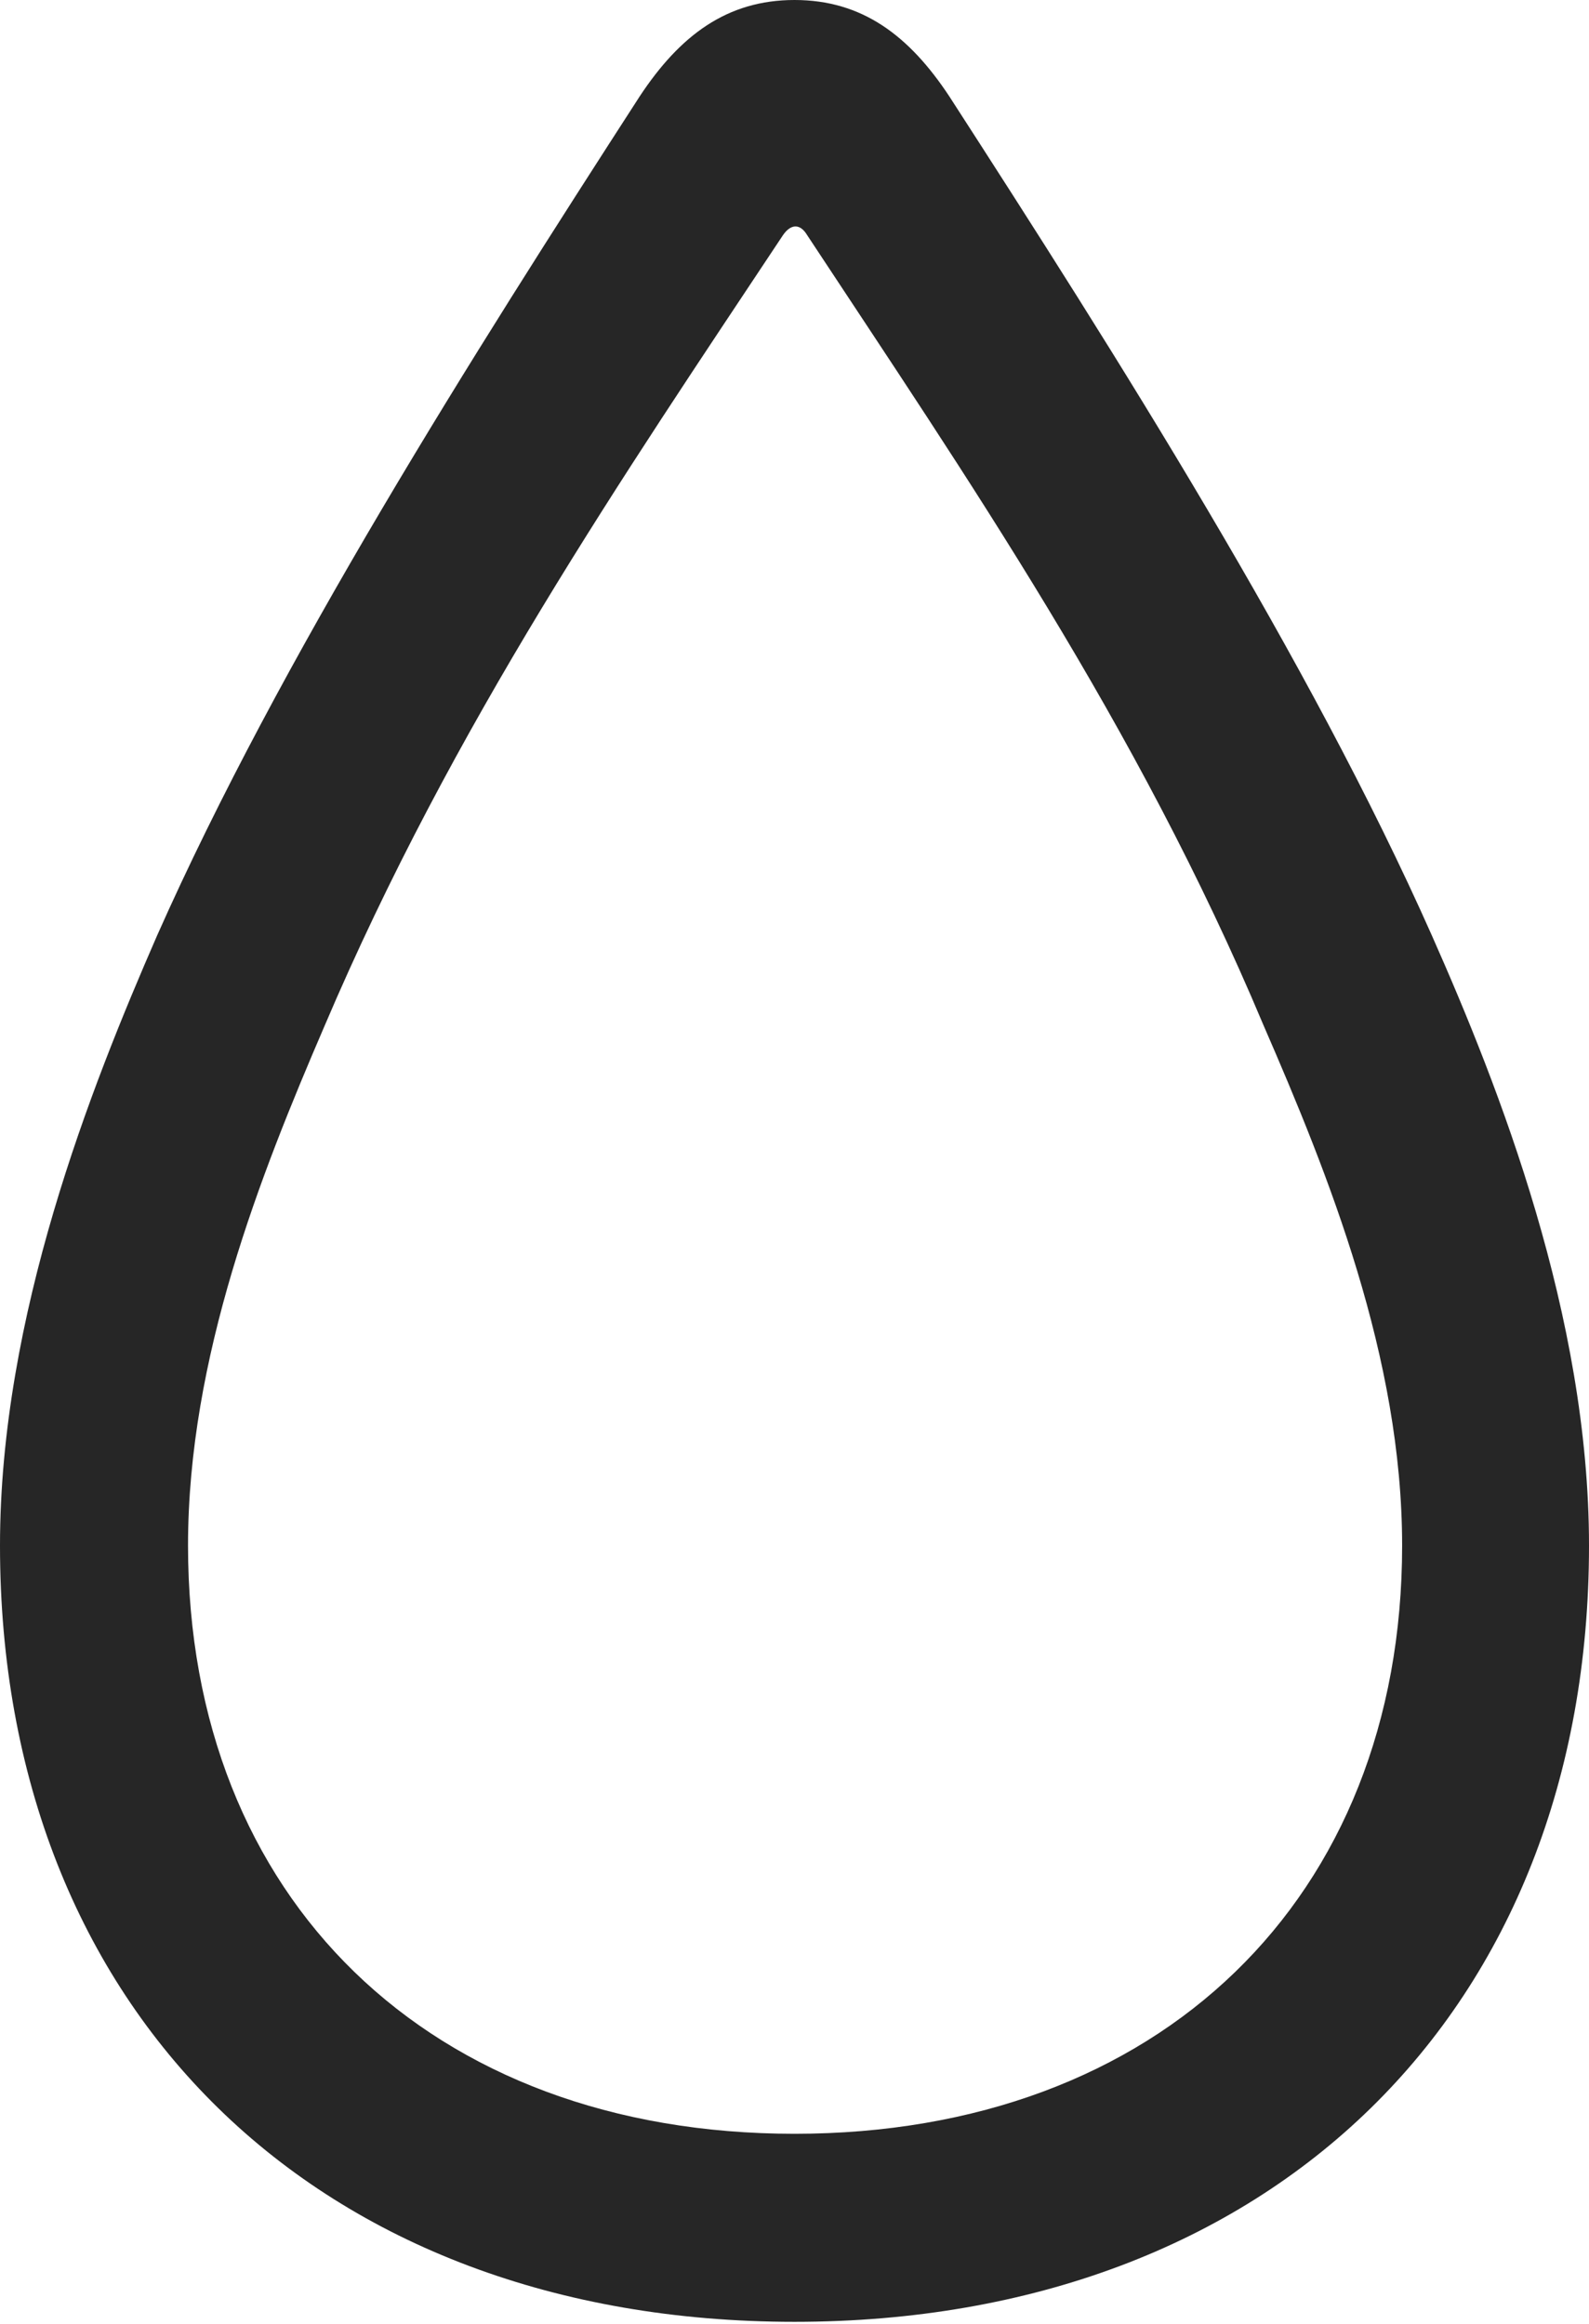 <?xml version="1.0" encoding="UTF-8"?>
<!--Generator: Apple Native CoreSVG 232.5-->
<!DOCTYPE svg
PUBLIC "-//W3C//DTD SVG 1.1//EN"
       "http://www.w3.org/Graphics/SVG/1.1/DTD/svg11.dtd">
<svg version="1.1" xmlns="http://www.w3.org/2000/svg" xmlns:xlink="http://www.w3.org/1999/xlink" width="67.676" height="98.975">
 <g>
  <rect height="98.975" opacity="0" width="67.676" x="0" y="0"/>
  <path d="M33.838 98.877C54.15 98.877 67.676 85.644 67.676 65.82C67.676 56.055 63.867 46.338 60.986 39.844C55.762 28.076 47.559 15.137 40.43 4.102C38.721 1.514 36.719 0 33.838 0C30.957 0 28.955 1.514 27.246 4.102C20.117 15.137 11.914 28.076 6.689 39.844C3.857 46.338 0 56.055 0 65.82C0 85.644 13.525 98.877 33.838 98.877ZM33.838 90.869C18.311 90.869 8.008 80.859 8.008 65.82C8.008 57.812 11.084 50.049 13.818 43.701C19.287 30.859 26.514 20.312 33.35 10.01C33.691 9.521 34.082 9.521 34.375 10.01C41.162 20.312 48.438 30.859 53.809 43.652C56.592 50.049 59.717 57.812 59.717 65.82C59.717 80.859 49.365 90.869 33.838 90.869Z" fill="#000000" fill-opacity="0.85"/>
 </g>
</svg>
